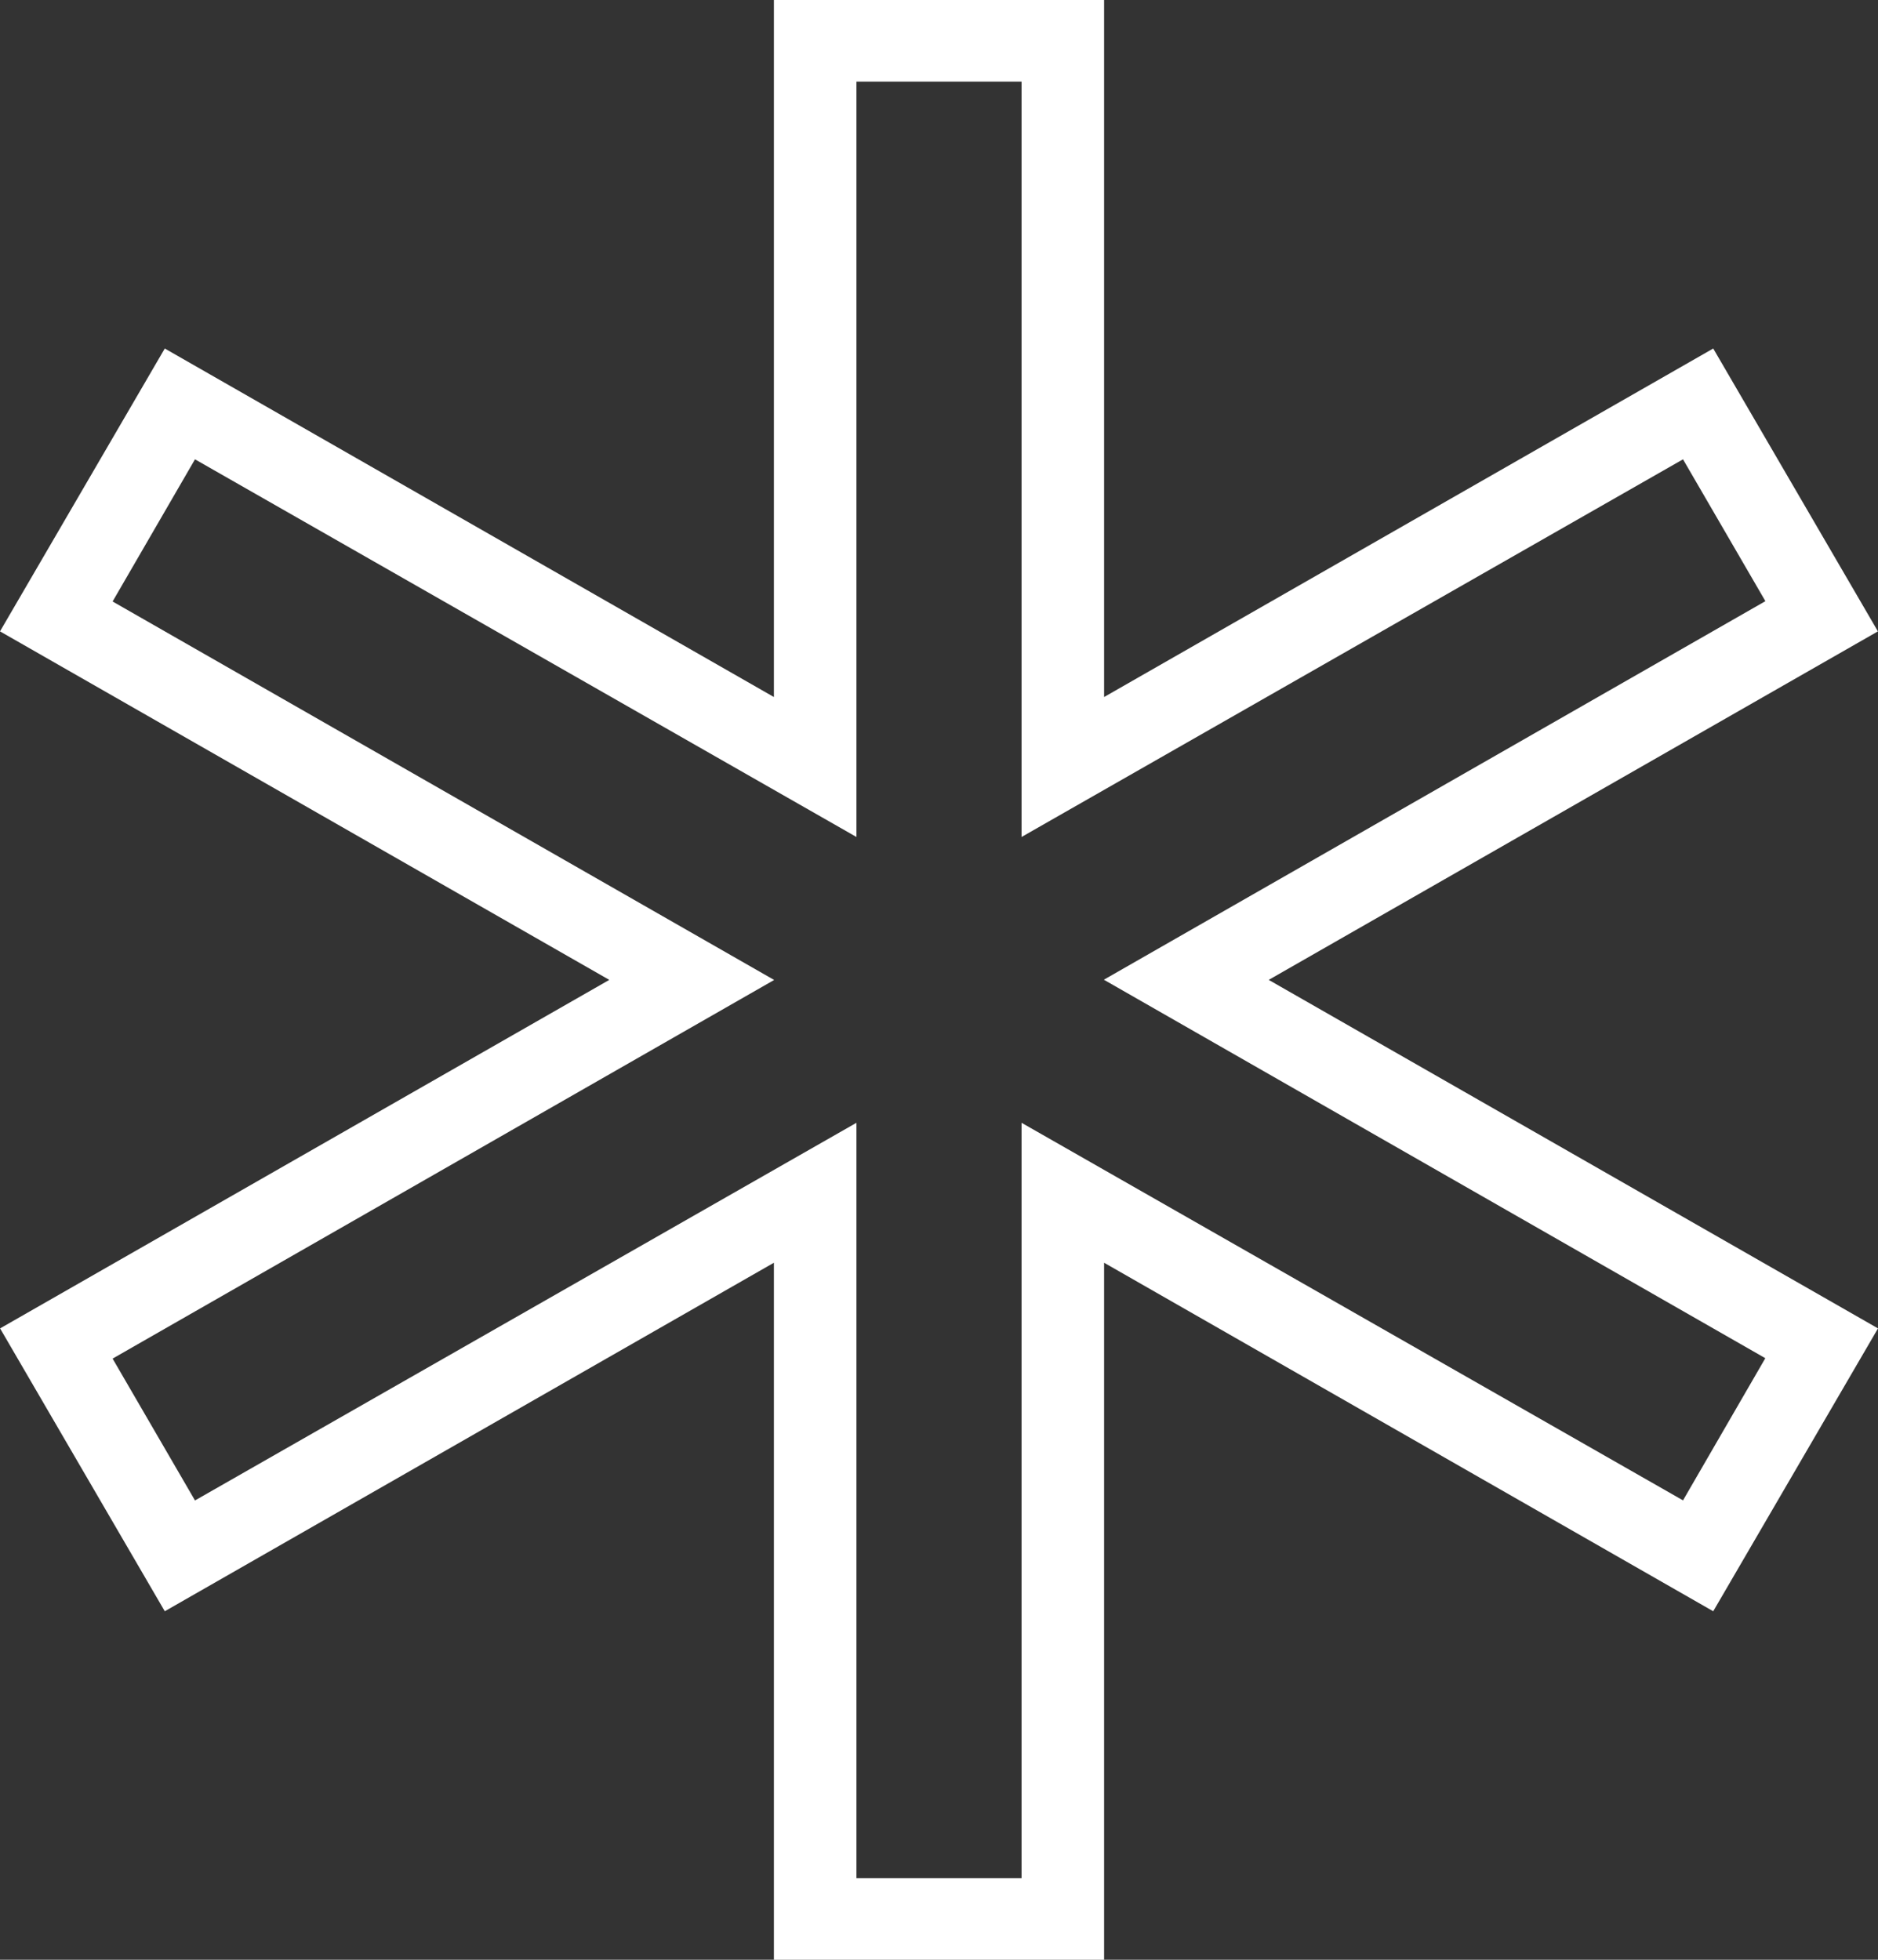 <svg width="23" height="24" viewBox="0 0 23 24" fill="none" xmlns="http://www.w3.org/2000/svg">
<rect x="0" y="0" width="23" height="24" fill="#333333" stroke="none"/>
<path fill-rule="evenodd" clip-rule="evenodd" d="M22.999 7.732L20.982 4.268L13.522 8.536V0H9.478V8.536L2.018 4.268L0 7.732L7.462 12L0.001 16.268L2.018 19.732L9.478 15.464V24H13.522V15.464L20.982 19.732L23 16.268L15.538 12L22.999 7.732ZM21.62 16.633L20.612 18.374L12.511 13.75V23H10.489V13.75L2.388 18.375L1.379 16.638L9.481 12.001L1.379 7.366L2.388 5.625L10.489 10.25V1H12.511V10.25L20.612 5.625L21.621 7.362L13.519 11.998L21.62 16.633Z" fill="white"/>
</svg>
